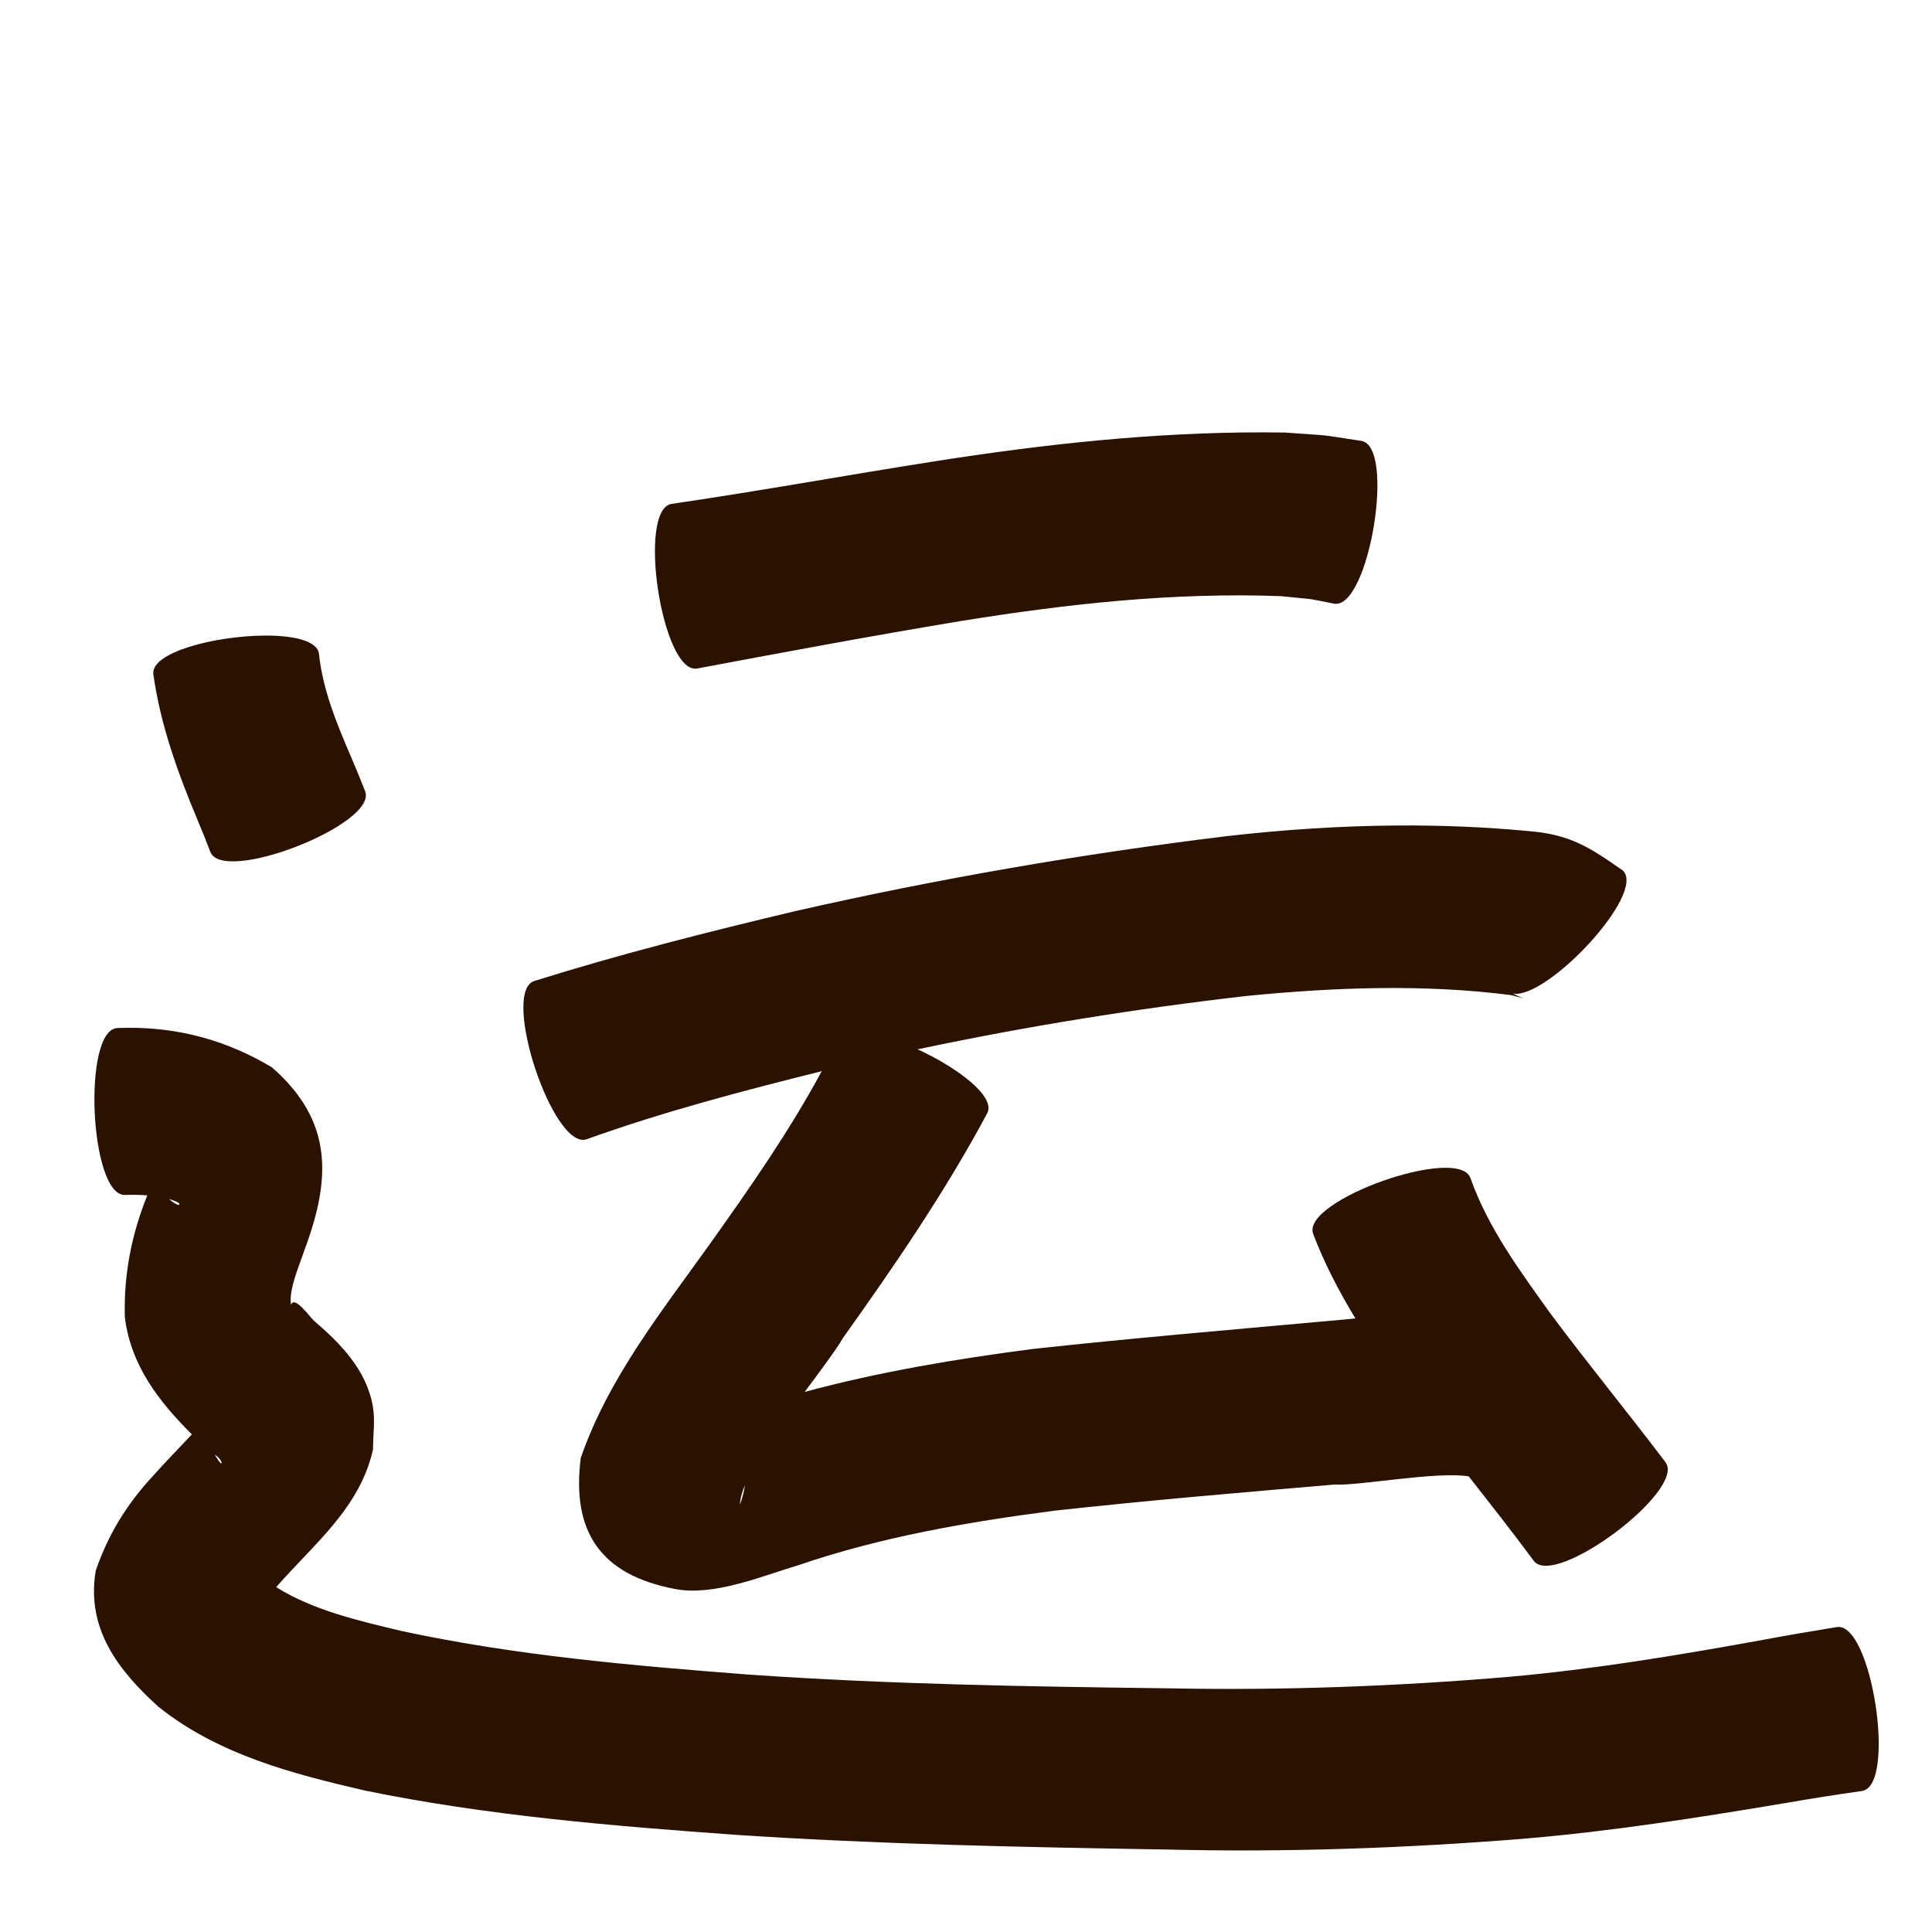 <?xml version="1.0" encoding="UTF-8" standalone="no"?>
<svg
   xmlns:dc="http://purl.org/dc/elements/1.1/"
   xmlns:cc="http://creativecommons.org/ns#"
   xmlns:rdf="http://www.w3.org/1999/02/22-rdf-syntax-ns#"
   xmlns:svg="http://www.w3.org/2000/svg"
   xmlns="http://www.w3.org/2000/svg"
   xmlns:sodipodi="http://sodipodi.sourceforge.net/DTD/sodipodi-0.dtd"
   xmlns:inkscape="http://www.inkscape.org/namespaces/inkscape"
   width="1024"
   height="1024"
   id="U8FD0"
   version="1.1"
   inkscape:version="0.48.0 r9654"
   sodipodi:docname="U+8FD0.svg">
  <defs
     id="defs11" />
  <sodipodi:namedview
     pagecolor="#ffffff"
     bordercolor="#666666"
     borderopacity="1"
     objecttolerance="10"
     gridtolerance="10"
     guidetolerance="10"
     inkscape:pageopacity="0"
     inkscape:pageshadow="2"
     inkscape:window-width="640"
     inkscape:window-height="480"
     id="namedview9"
     showgrid="false"
     inkscape:zoom="0.27441406"
     inkscape:cx="512"
     inkscape:cy="512"
     inkscape:window-x="0"
     inkscape:window-y="25"
     inkscape:window-maximized="0"
     inkscape:current-layer="U8FD0" />
  <path
     style="fill:#2b1100;fill-opacity:1;fill-rule:nonzero;stroke:none"
     d="M 669.375 229.156 C 611.08 229.117 553.065 235.449 495.469 244.5 C 448.93 251.784 402.611 260.264 356 267.062 C 337.483 269.902 350.858 357.183 369.375 354.344 C 415.899 345.631 462.426 336.916 509.125 329.188 C 565.27 320.092 621.932 313.861 678.844 315.969 C 699.265 318.082 689.855 316.6 707.156 319.969 C 725.462 323.032 739.899 236.75 721.594 233.688 C 695.609 229.792 709.112 231.346 681.031 229.25 C 677.142 229.19 673.261 229.159 669.375 229.156 z M 139.688 336.875 C 113.606 337.153 79.838 345.766 81.281 357.406 C 85.048 384.303 94.301 409.746 104.719 434.656 C 109.524 446.365 107.313 440.705 111.469 451.531 C 118.294 468.941 200.356 436.785 193.531 419.375 C 188.498 406.753 191.075 413.089 185.719 400.375 C 178.292 383.052 171.037 365.475 169.062 346.531 C 168.197 339.547 155.336 336.708 139.688 336.875 z M 740.344 437.531 C 710.385 437.739 680.437 439.735 650.625 443.125 C 573.776 452.491 497.448 465.654 421.938 482.812 C 375.301 493.863 328.879 505.636 283.125 519.969 C 265.331 525.857 293.081 609.732 310.875 603.844 C 351.644 589.202 393.537 578.213 435.531 567.75 C 418.338 599.646 397.527 629.443 376.531 658.938 C 350.681 695.158 322.481 730.324 307.812 772.75 C 302.864 811.829 318.249 834.773 358.031 842.25 C 378.511 846.099 404.334 835.202 423.531 829.469 C 467.284 814.519 512.747 806.728 558.438 800.75 C 607.949 795.269 657.591 791.103 707.219 786.844 C 720.1 787.636 761.468 779.714 778.438 782.5 C 790.067 797.322 801.726 812.137 812.938 827.281 C 824.02 842.09 893.833 789.84 882.75 775.031 C 862.745 748.556 841.678 722.92 821.844 696.312 C 805.668 673.697 788.711 650.878 779.375 624.406 C 773.122 606.713 689.715 636.213 695.969 653.906 C 701.962 669.647 709.711 684.47 718.375 698.781 C 712.117 699.398 705.847 700.024 699.594 700.531 C 648.784 705.14 597.937 709.454 547.219 715 C 506.546 720.311 466.079 727.055 426.5 737.75 C 435.135 726.081 443.08 715.574 446.844 709.062 C 474.257 670.63 501.011 631.626 523.312 589.938 C 527.7 581.041 507.532 565.929 486.375 556.156 C 543.99 543.965 602.168 534.596 660.688 527.875 C 707.227 523.303 754.265 521.49 800.75 527.406 C 803.532 528.008 805.844 528.73 807.469 529.312 C 806.242 528.762 804.265 527.795 801.875 526.625 C 819.942 529.805 872.75 473.599 860.156 461.406 C 842.415 448.992 832.063 442.214 810.188 440.5 C 786.948 438.295 763.645 437.37 740.344 437.531 z M 807.781 529.438 C 810.471 530.628 810.03 530.265 807.781 529.438 z M 67.719 544.75 C 65.888 544.762 64.069 544.799 62.219 544.875 C 43.456 545.752 47.581 634.221 66.344 633.344 C 70.251 633.212 74.166 633.247 78.062 633.562 C 69.705 654.366 65.555 675.573 66.156 698 C 69.274 723.674 84.16 742.772 101.688 760.25 C 94.546 767.776 87.395 775.263 80.438 782.969 C 66.903 797.714 57.216 813.645 50.75 832.438 C 45.579 863.141 62.53 885.215 83.906 904.562 C 115.503 929.876 154.749 940.081 193.406 949.031 C 258.299 962.339 324.443 967.779 390.406 972.531 C 466.254 977.516 542.268 979.048 618.25 980.281 C 681.347 981.841 744.363 979.631 807.25 974.594 C 854.154 970.658 900.645 963.317 947.031 955.531 C 960.298 953.203 973.606 951.161 986.938 949.25 C 1005.368 946.415 992.024 859.54 973.594 862.375 C 959.735 864.64 945.893 866.985 932.094 869.594 C 888.358 877.485 844.489 884.784 800.188 888.719 C 740.075 893.824 679.808 896.046 619.469 894.844 C 545.193 893.936 470.877 892.713 396.75 887.562 C 335.304 882.817 273.648 877.503 213.281 864.562 C 190.411 859.074 166.569 853.777 146.375 841.219 C 166.232 818.481 190.892 799.19 197.719 768.125 C 197.689 760.566 198.913 752.918 197.625 745.469 C 194.263 726.027 180.418 712.028 166.219 699.844 C 164.237 697.982 155.811 686.197 154.281 691.688 C 152.832 683.908 158.458 671.215 161.438 662.375 C 175.37 624.997 176.811 594.21 144.094 565.688 C 120.398 551.536 95.173 544.571 67.719 544.75 z M 89.656 635.531 C 92.809 636.458 96.516 637.901 94.531 638.688 C 92.535 637.886 90.956 636.781 89.656 635.531 z M 113.781 770.938 C 115.702 772.269 117.251 773.72 117.469 775.531 C 117.539 776.115 116.354 774.991 116.031 774.5 C 115.068 773.038 114.384 771.93 113.781 770.938 z M 394.812 787.188 C 394.44 790.202 393.604 793.593 392.188 797.469 C 392.258 794.59 393.218 791.087 394.812 787.188 z "
     id="path13683" />
</svg>
